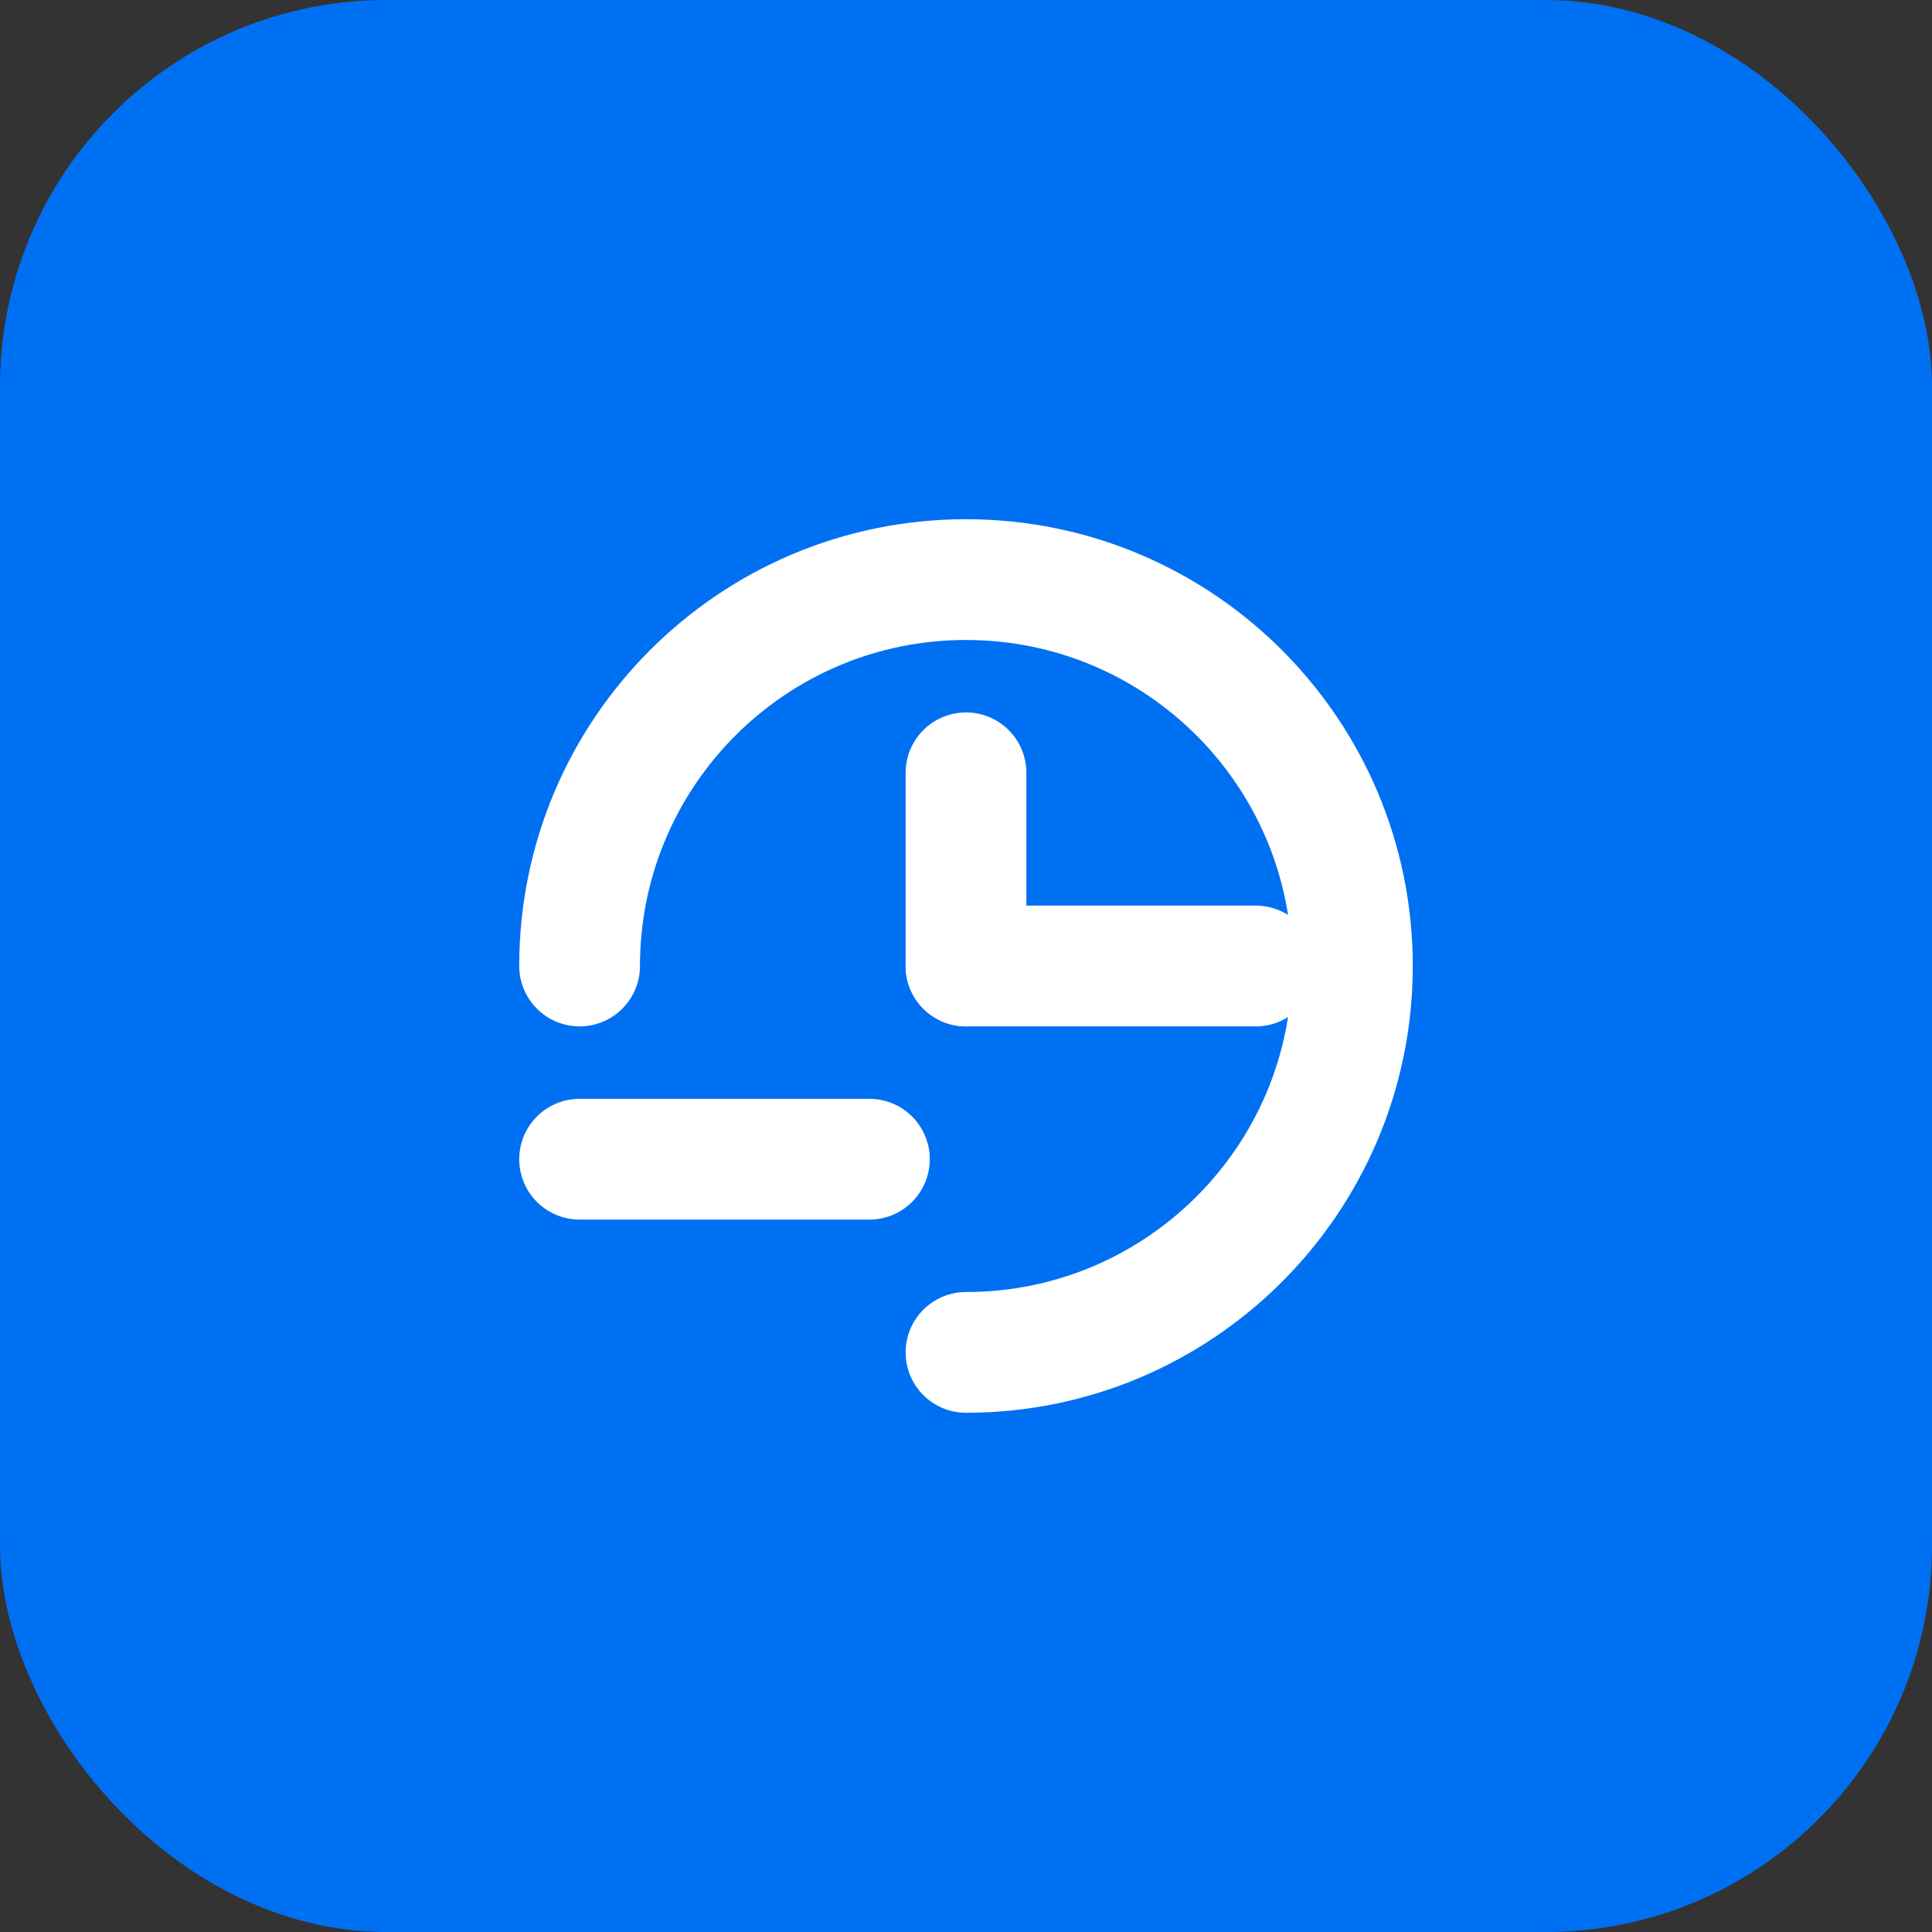 <svg width="40" height="40" viewBox="0 0 40 40" fill="none" xmlns="http://www.w3.org/2000/svg">
  <rect x="0" y="0" width="40" height="40" fill="#333333" stroke="none"/>
  <rect width="40" height="40" rx="8" fill="#0070F3" />
  <path d="M12 20C12 15.582 15.582 12 20 12C24.418 12 28 15.582 28 20C28 24.418 24.418 28 20 28" stroke="white" stroke-width="2.5" stroke-linecap="round" />
  <path d="M20 20L26 20" stroke="white" stroke-width="2.5" stroke-linecap="round" />
  <path d="M20 16L20 20" stroke="white" stroke-width="2.5" stroke-linecap="round" />
  <path d="M12 24H18" stroke="white" stroke-width="2.5" stroke-linecap="round" />
</svg>